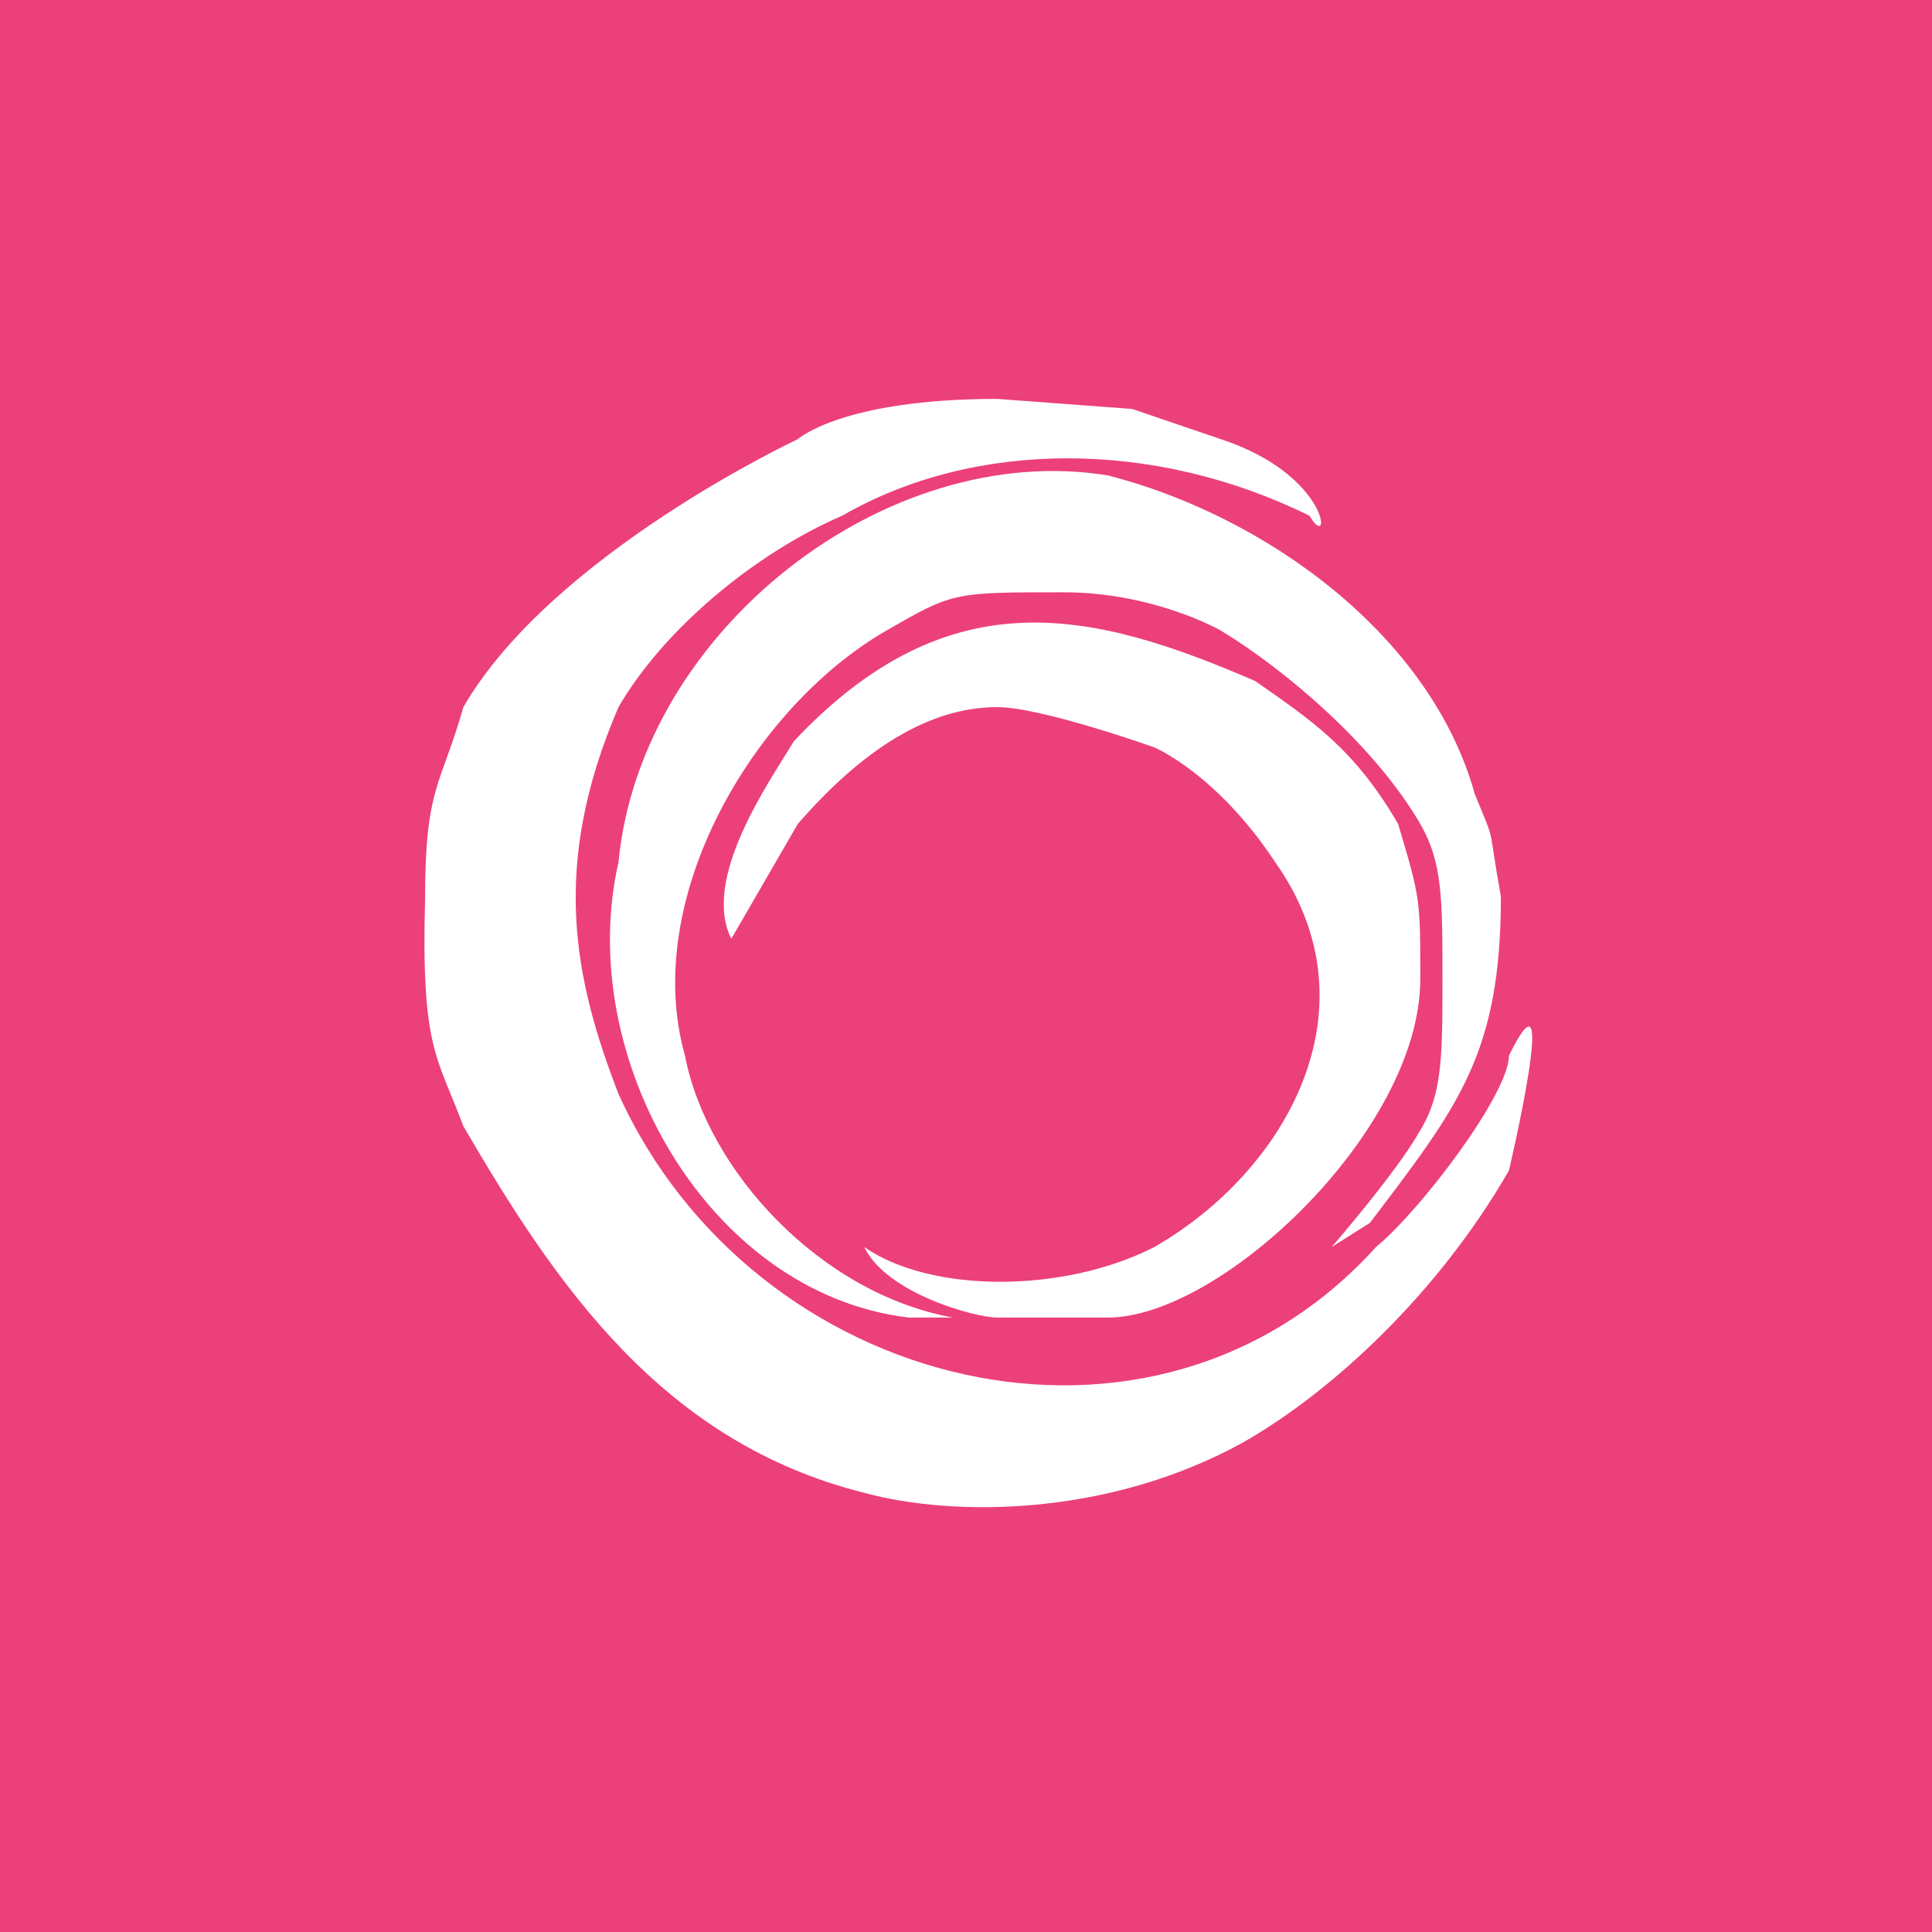<?xml version="1.0" encoding="UTF-8" standalone="no"?>
<svg
   xmlns:dc="http://purl.org/dc/elements/1.1/"
   xmlns:cc="http://creativecommons.org/ns#"
   xmlns:rdf="http://www.w3.org/1999/02/22-rdf-syntax-ns#"
   xmlns:svg="http://www.w3.org/2000/svg"
   xmlns="http://www.w3.org/2000/svg"
   xml:space="preserve"
   width="95.9"
   version="1.1"
   height="95.9"
   id="RCVLneeria"><defs /><style
     id="style2"
     type="text/css">
	.st0{fill:#EC407A;}
	.st1{fill:#FFFFFF;}
</style><rect
     style="fill:#ec407a"
     height="95.9"
     width="95.9"
     class="st0"
     y="0"
     x="0"
     id="bg" /><path
     id="icone"
     d="M 42.9,74.1 C 32.9,71.6 27.6,63.8 23,55.9 21.7,52.4 20.9,52.1 21.1,44.6 21.1,39 21.9,39 23,35.1 27.4,27.5 39.6,21.8 39.6,21.8 c 0,0 2.2,-2 9.9,-2 l 6.7,0.5 4.4,1.5 c 5.5,1.8 5.5,5.7 4.4,3.8 -7.7,-3.8 -16.6,-3.8 -23.2,0 -4.4,1.9 -8.9,5.7 -11.1,9.5 -3.4,7.9 -2.2,13.5 0,19.2 6.7,14.8 26.6,19.8 37.6,7.6 2.2,-1.8 6.6,-7.6 6.6,-9.5 v 0 c 2.6,-5.3 0,5.7 0,5.7 v 0 c -3.5,6.1 -8.8,11 -13.2,13.5 -6.7,3.7 -14.4,3.7 -18.8,2.5 z m 2.2,-8.7 C 35.1,64.2 28.5,52.4 30.7,42.8 31.8,31.3 44,21.8 55,23.6 c 7.8,2 16,7.9 18.2,15.8 1.1,2.7 0.6,1.2 1.3,5.1 0,7.8 -2.1,10.4 -6.5,16.2 l -1.9,1.2 c 0,0 3.3,-3.8 4.4,-5.8 1.1,-1.8 1.1,-3.7 1.1,-7.5 0,-4 0,-5.8 -1.1,-7.7 -2.2,-3.8 -6.6,-7.6 -9.9,-9.6 0,0 -3.3,-1.9 -7.8,-1.9 -5.5,0 -5.5,0 -8.8,1.9 -6.6,3.8 -12.2,13.3 -10,21.1 1.1,5.7 6.7,11.8 13.3,13 z m 4.4,0 c -1.1,0 -5.5,-1.2 -6.6,-3.5 v 0 c 3.3,2.3 9.9,2.3 14.4,0 6.6,-3.8 11.1,-11.9 6,-19.1 -2.9,-4.4 -6,-5.7 -6,-5.7 v 0 c 0,0 -5.6,-2 -7.8,-2 -3.3,0 -6.6,2 -9.9,5.8 l -3.3,5.7 c 0,0 0,2 0,0 v 0 c -1.5,-3 1.9,-7.8 3.1,-9.8 7.8,-8.3 15,-6.4 22.9,-3 2.7,1.9 4.9,3.3 7.1,7.1 1.1,3.7 1.1,3.7 1.1,7.7 0,7.5 -9.9,16.8 -15.5,16.8 z"
     style="fill:#ffffff" /></svg>